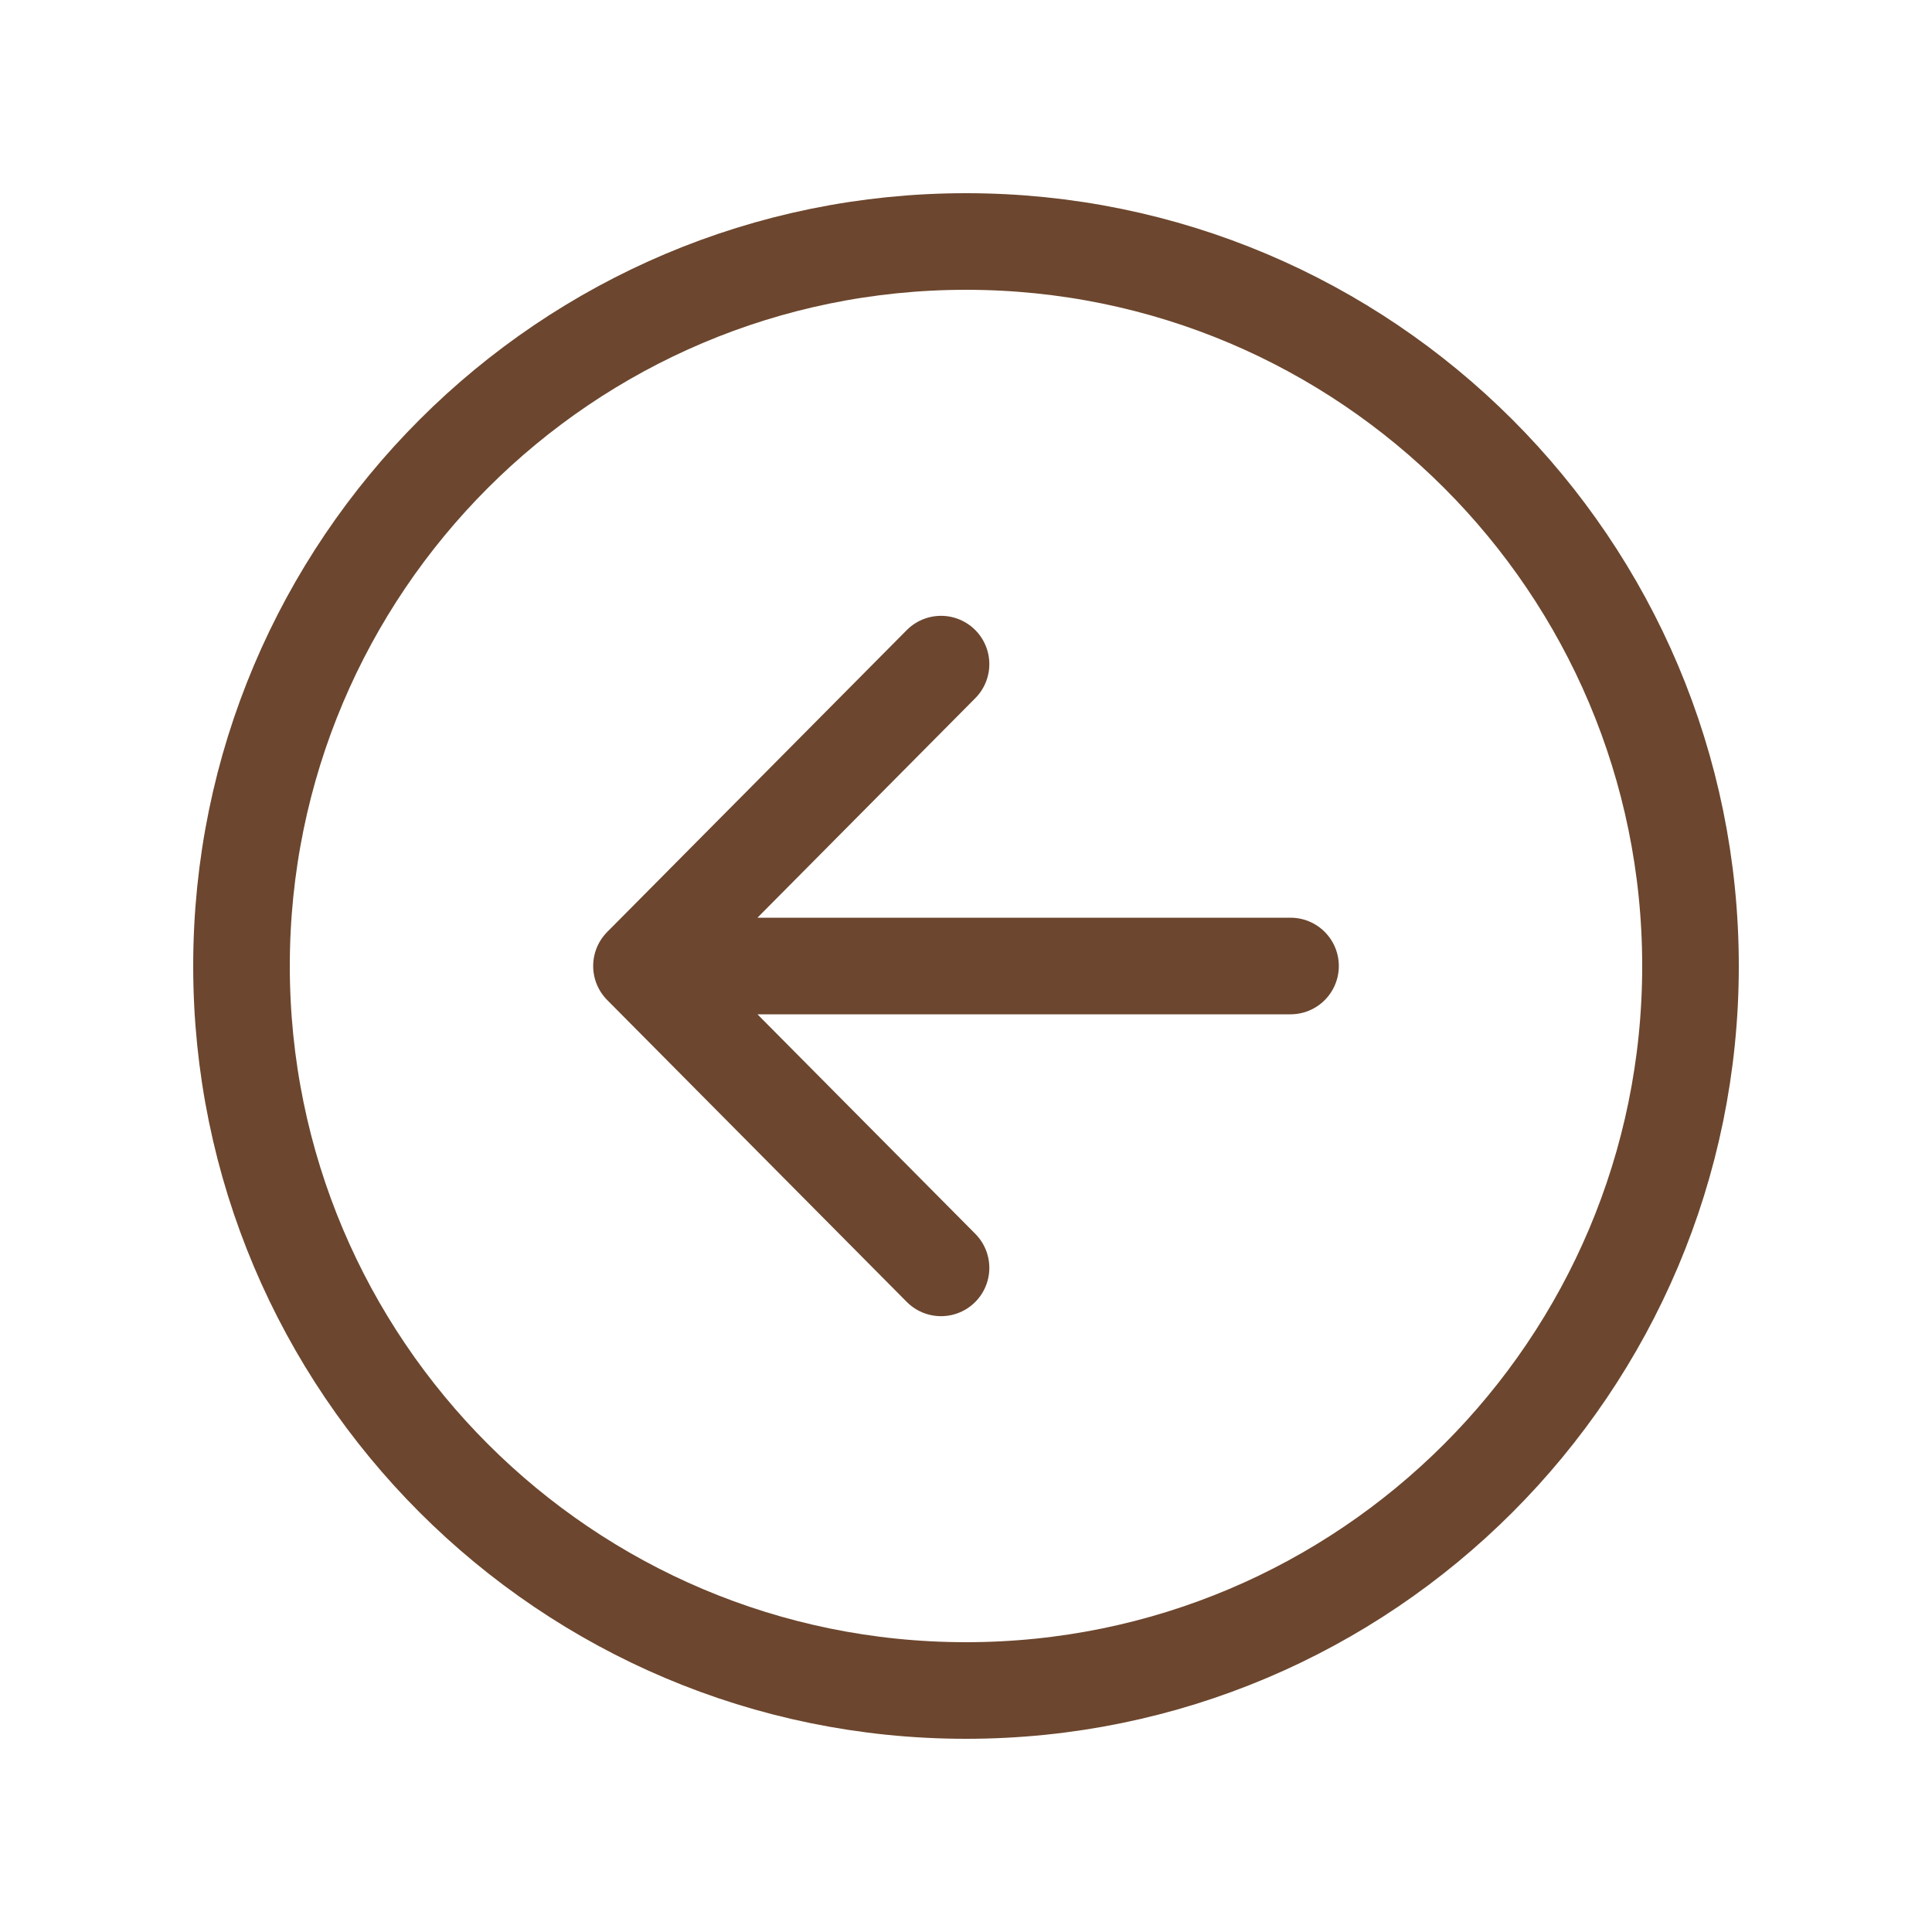 <svg width="40" height="40" viewBox="0 0 40 40" fill="none" xmlns="http://www.w3.org/2000/svg">
<path d="M19.483 26.25L13.281 20L19.483 13.75M14.143 20H26.719" stroke="#5C3218" stroke-opacity="0.9" stroke-width="2" stroke-linecap="round" stroke-linejoin="round"/>
<path d="M35 20C35 11.719 28.281 5 20 5C11.719 5 5 11.719 5 20C5 28.281 11.719 35 20 35C28.281 35 35 28.281 35 20Z" stroke="#5C3218" stroke-opacity="0.9" stroke-width="2" stroke-miterlimit="10"/>
</svg>
